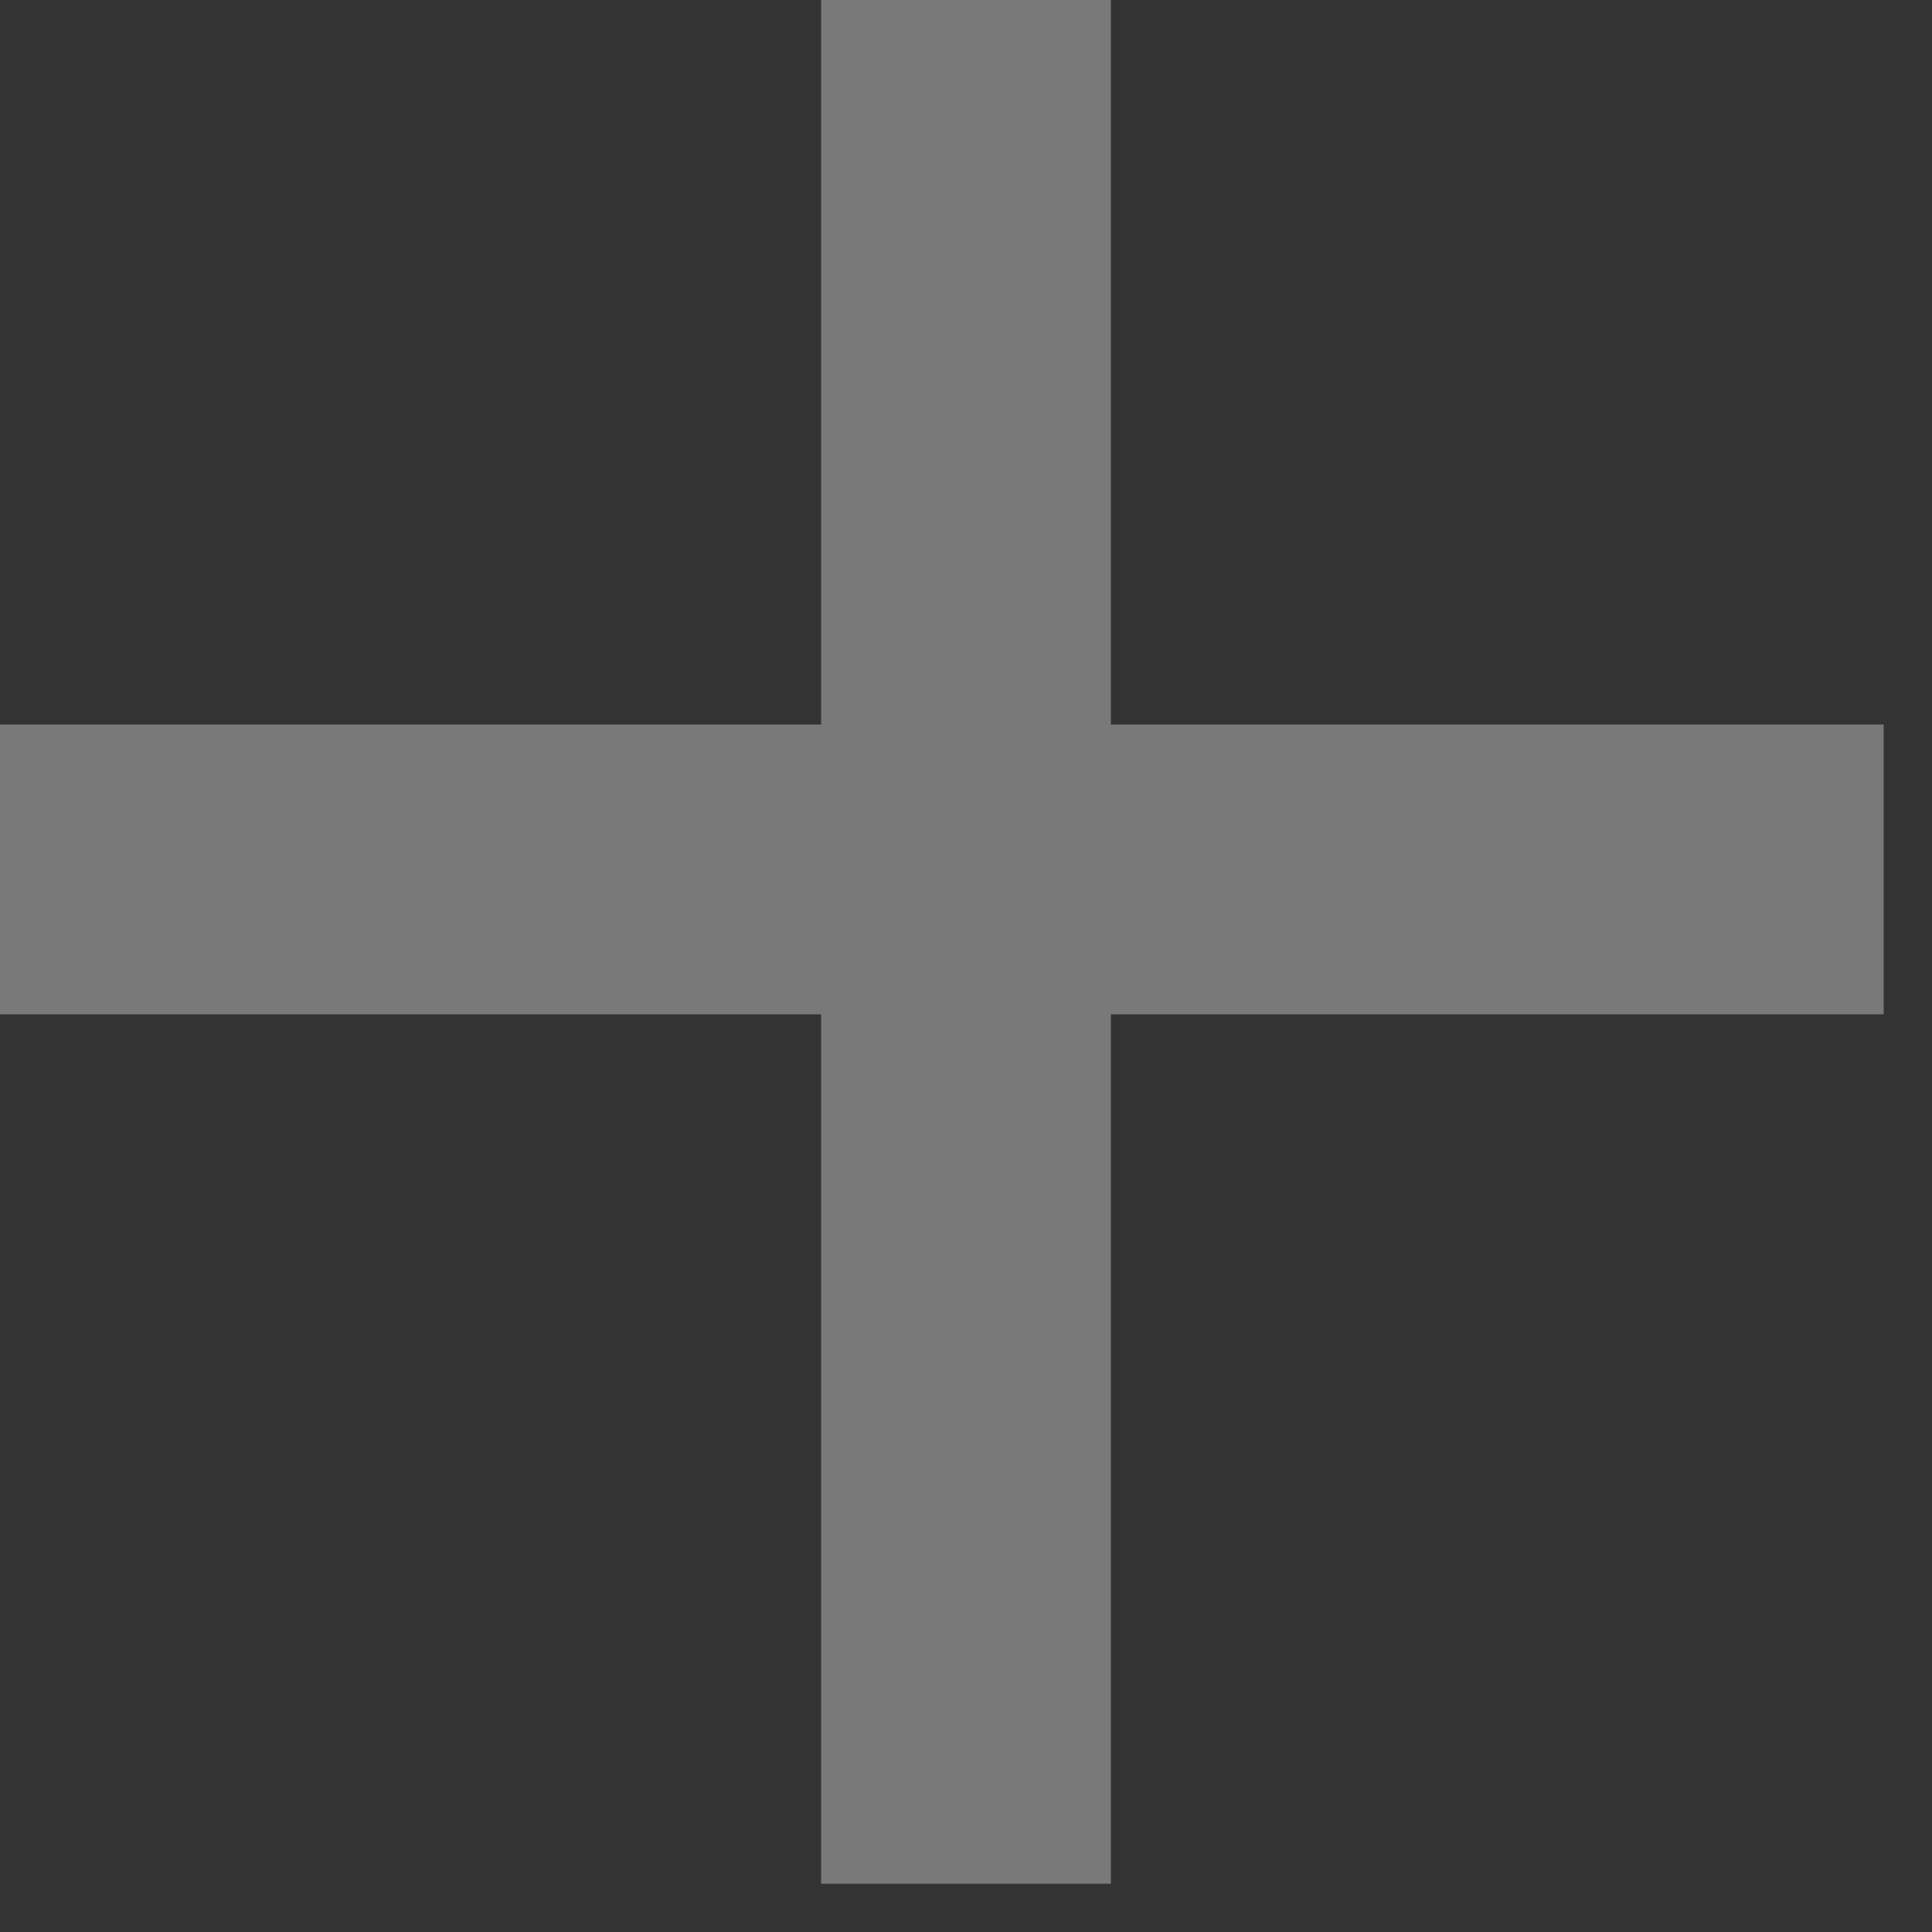 <?xml version="1.0" encoding="UTF-8"?>
<!DOCTYPE svg PUBLIC "-//W3C//DTD SVG 1.1//EN" "http://www.w3.org/Graphics/SVG/1.1/DTD/svg11.dtd">
<svg xmlns="http://www.w3.org/2000/svg" version="1.1" width="20px" height="20px" style="shape-rendering:geometricPrecision; text-rendering:geometricPrecision; image-rendering:optimizeQuality; fill-rule:evenodd; clip-rule:evenodd" xmlns:xlink="http://www.w3.org/1999/xlink">
<rect width="100%" height="100%" fill="#333333" stroke="none"/>
<g><path style="opacity:0.344" fill="#fefffe" d="M 8.5,-0.5 C 9.5,-0.5 10.5,-0.5 11.5,-0.5C 11.5,2.167 11.5,4.833 11.5,7.5C 14.167,7.5 16.833,7.5 19.5,7.5C 19.5,8.5 19.5,9.5 19.5,10.5C 16.833,10.5 14.167,10.5 11.5,10.5C 11.5,13.5 11.5,16.5 11.5,19.5C 10.5,19.5 9.5,19.5 8.5,19.5C 8.5,16.5 8.5,13.5 8.5,10.5C 5.5,10.5 2.5,10.5 -0.5,10.5C -0.5,9.5 -0.5,8.5 -0.5,7.5C 2.5,7.5 5.5,7.5 8.5,7.5C 8.5,4.833 8.5,2.167 8.5,-0.5 Z"/></g>
</svg>
